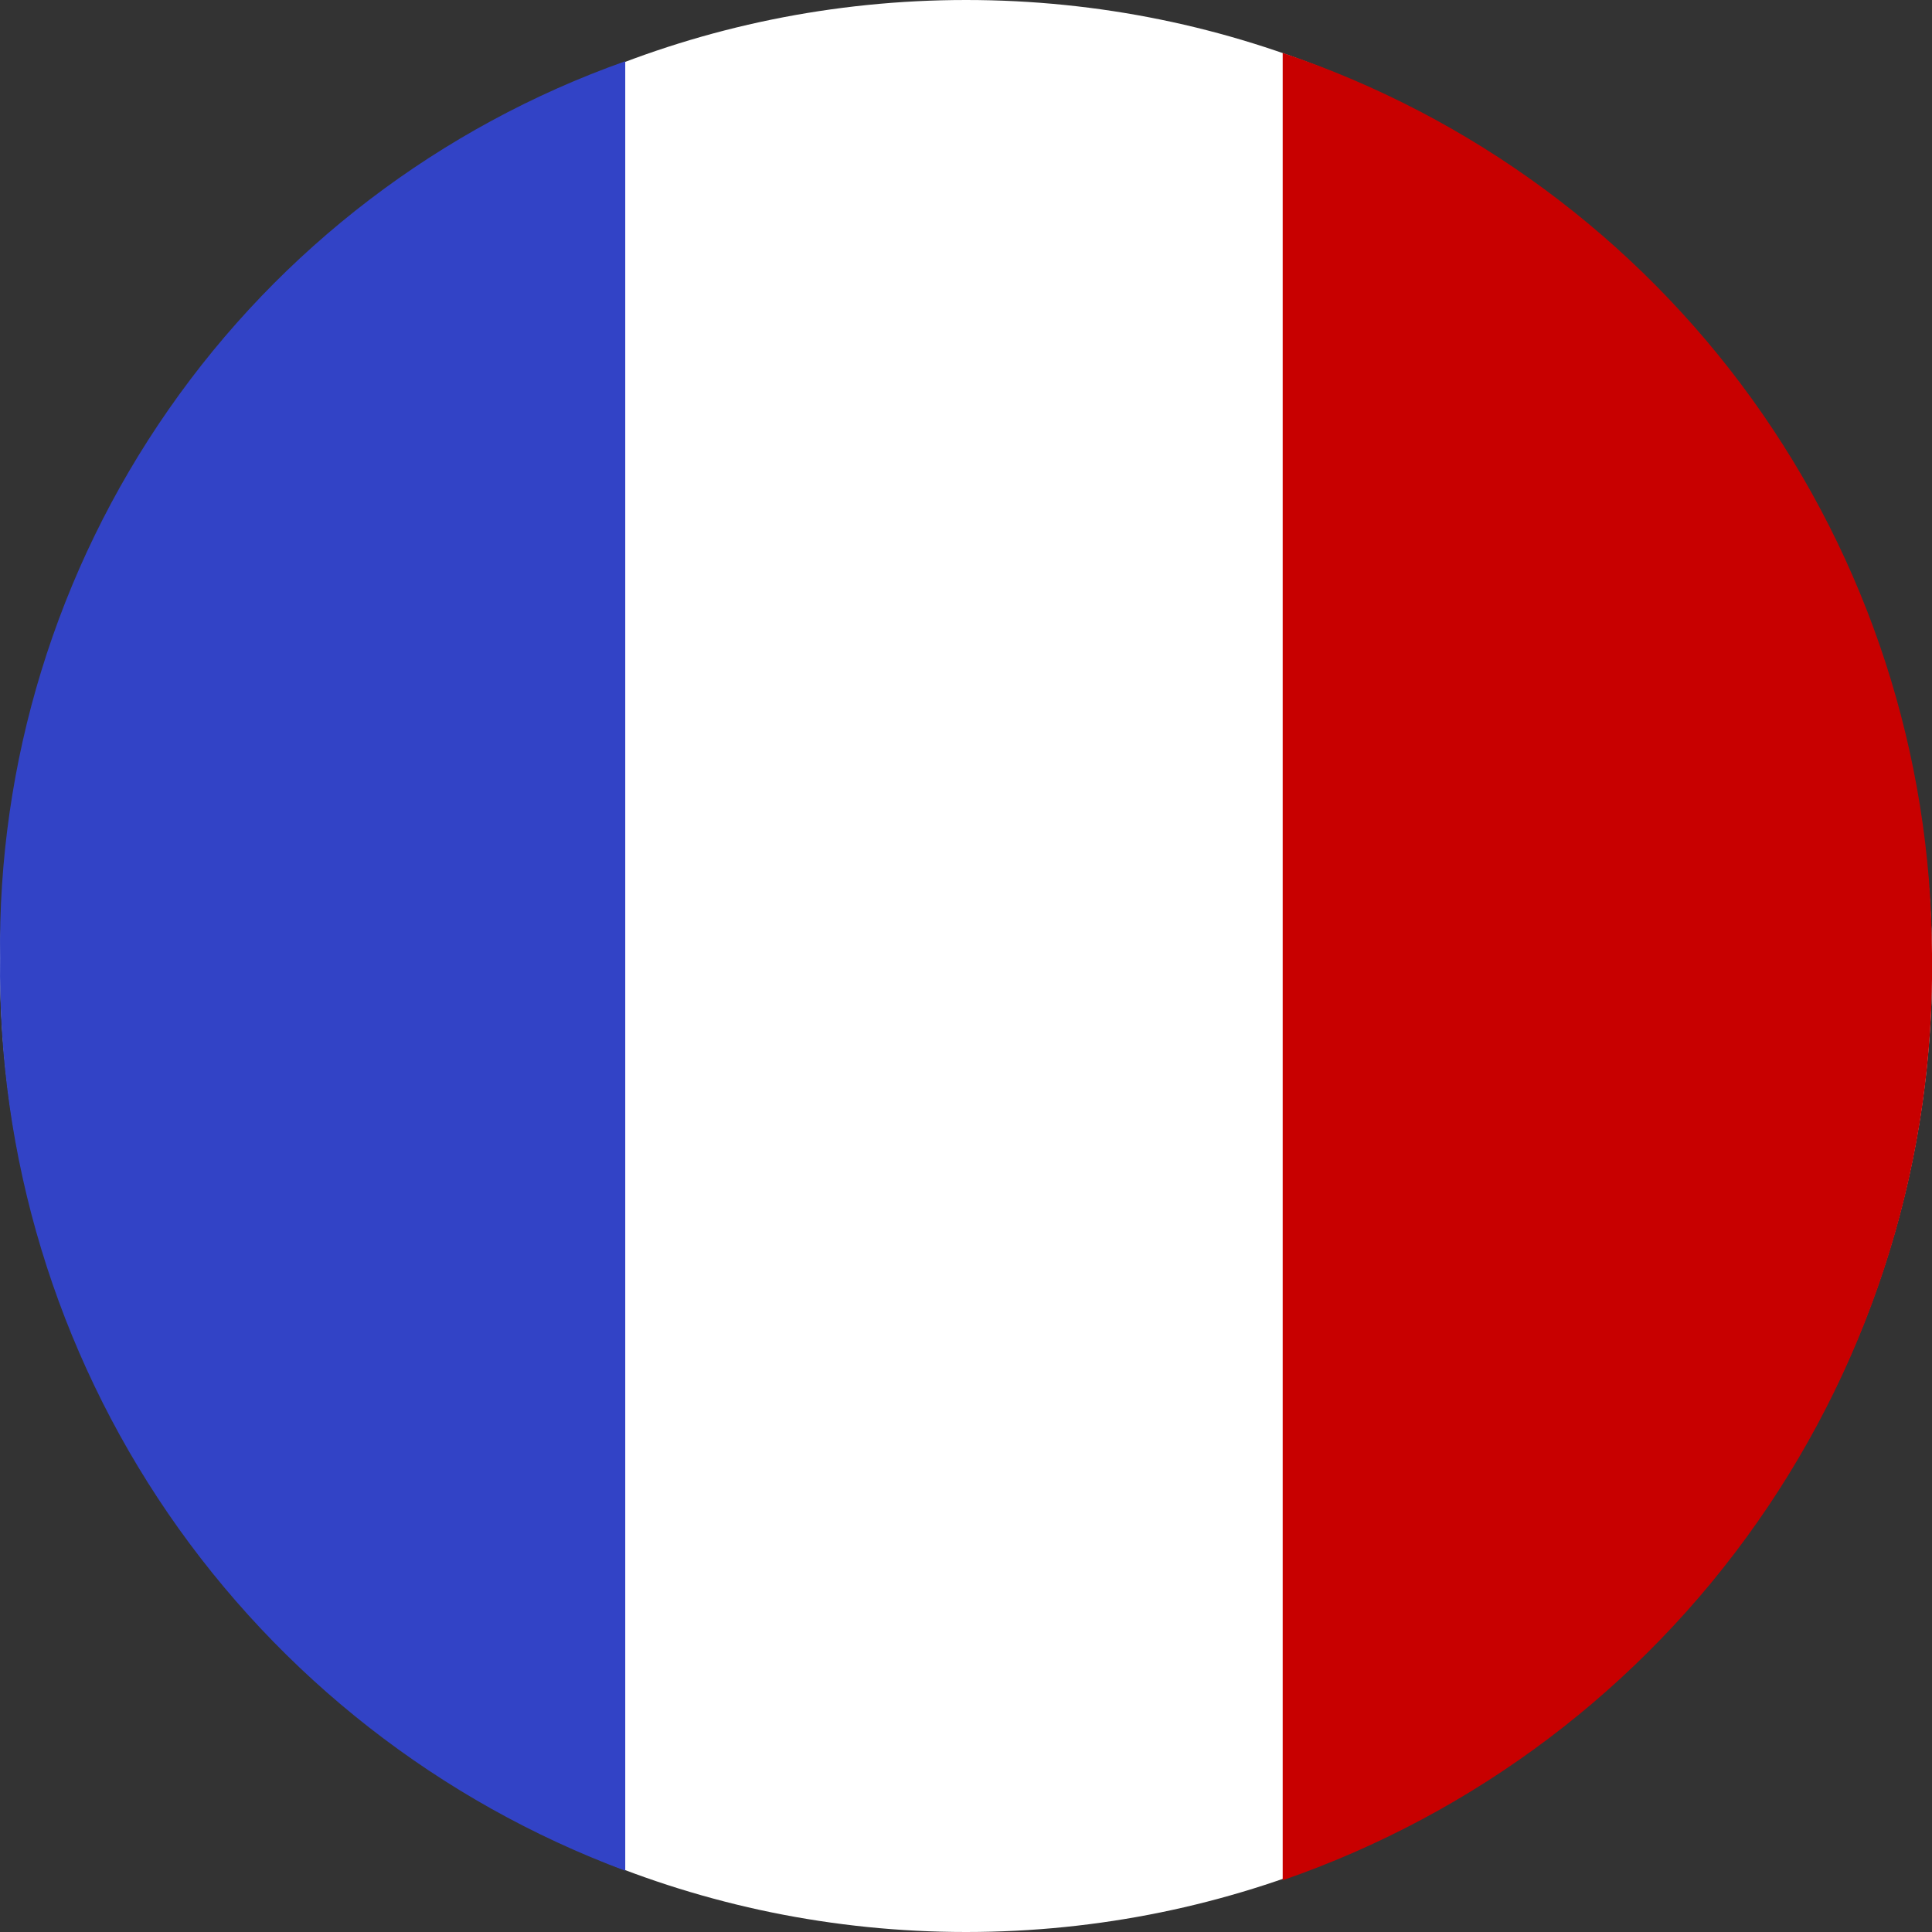 <svg width="24" height="24" viewBox="0 0 24 24" fill="none" xmlns="http://www.w3.org/2000/svg">
<rect x="0" y="0" width="24" height="24" fill="#333333" stroke="none"/>
<path d="M12.001 24C18.628 24 24.001 18.627 24.001 12C24.001 5.373 18.628 0 12.001 0C5.374 0 0.001 5.373 0.001 12C0.001 18.627 5.374 24 12.001 24Z" fill="white"/>
<path d="M24 11.847C23.992 9.373 23.21 6.964 21.764 4.957C20.317 2.95 18.279 1.447 15.934 0.657V23.357C18.319 22.532 20.383 20.975 21.831 18.908C23.279 16.841 24.038 14.37 24 11.847Z" fill="#C80000"/>
<path d="M0.001 11.905C-0.03 14.364 0.699 16.773 2.089 18.802C3.48 20.83 5.462 22.38 7.767 23.239V0.761C5.471 1.575 3.487 3.087 2.095 5.086C0.702 7.085 -0.03 9.469 0.001 11.905Z" fill="#3243C6"/>
</svg>
